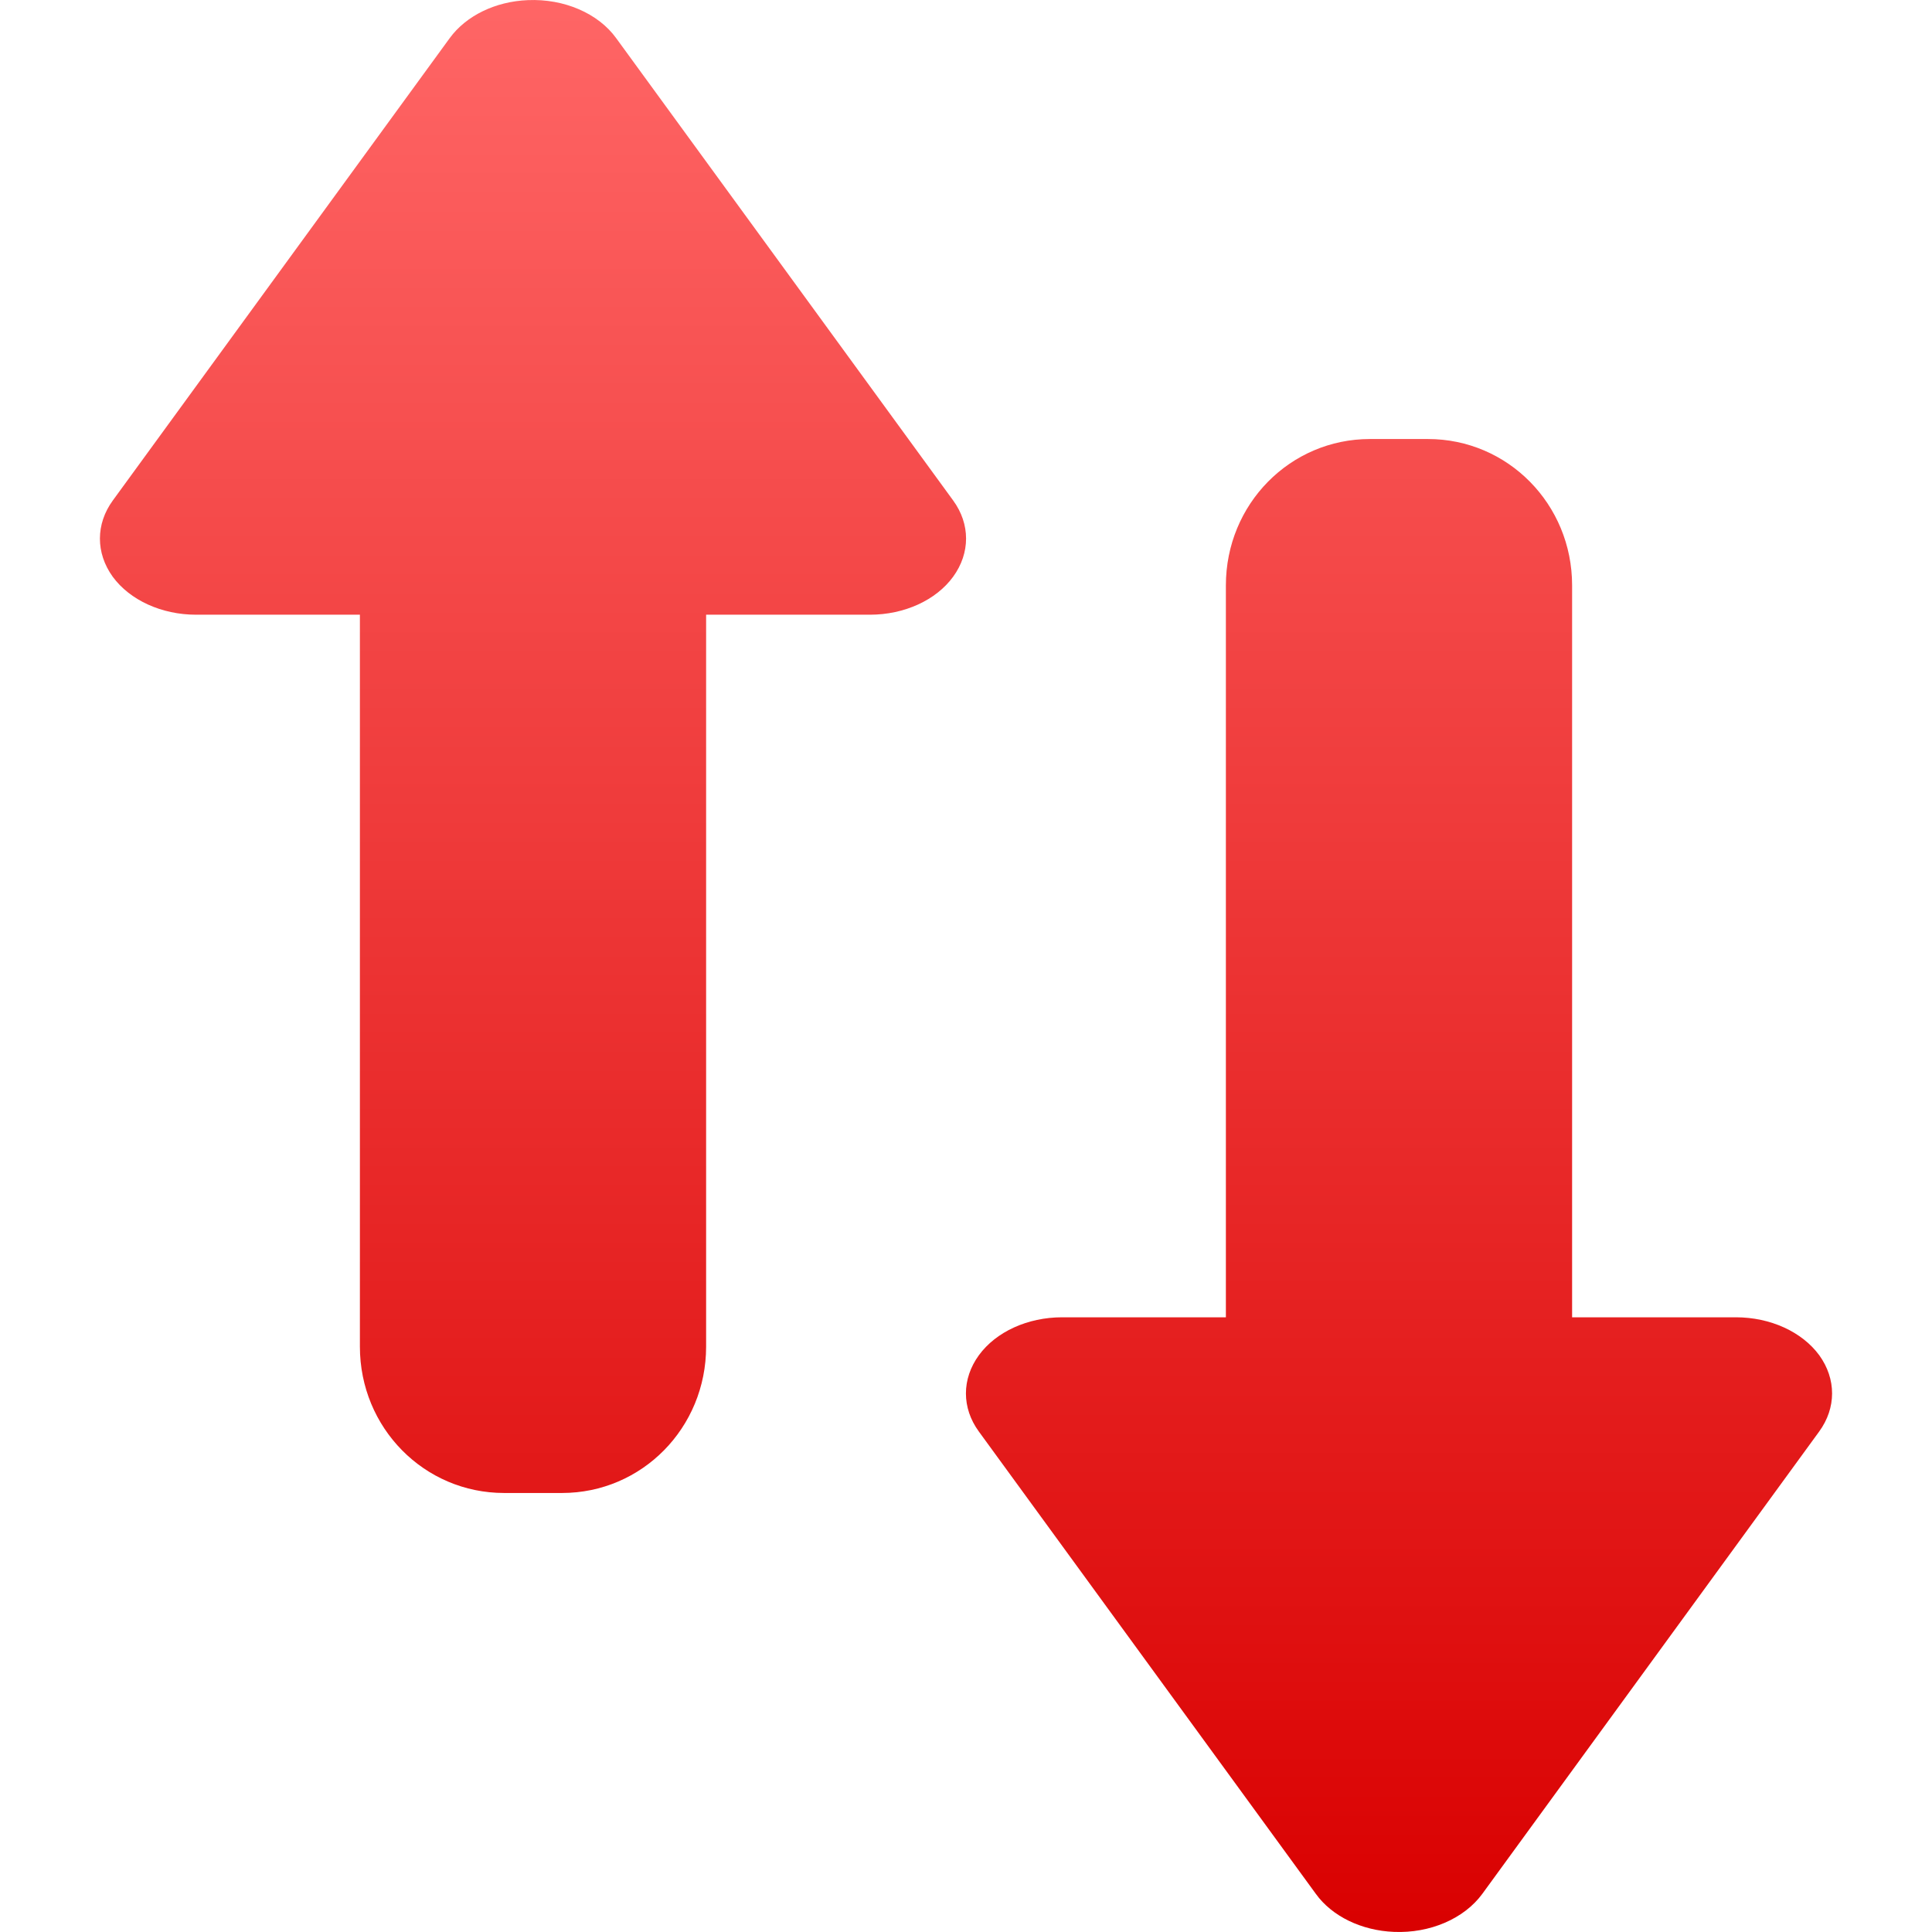 <svg xmlns="http://www.w3.org/2000/svg" xmlns:xlink="http://www.w3.org/1999/xlink" width="64" height="64" viewBox="0 0 64 64" version="1.1">
<defs>
<linearGradient id="linear0" gradientUnits="userSpaceOnUse" x1="0" y1="0" x2="0" y2="1" gradientTransform="matrix(57.383,0,0,64,3.309,0)">
<stop offset="0" style="stop-color:#ff6666;stop-opacity:1;"/>
<stop offset="1" style="stop-color:#d90000;stop-opacity:1;"/>
</linearGradient>
</defs>
<g id="surface1">
<path style=" stroke:none;fill-rule:evenodd;fill:url(#linear0);" d="M 17.488 0.004 C 16.41 0.047 15.441 0.52 14.898 1.262 L 3.738 16.578 C 3.168 17.359 3.168 18.32 3.734 19.105 C 4.305 19.883 5.355 20.363 6.496 20.363 L 11.922 20.363 L 11.922 44.609 C 11.922 47.297 14.051 49.457 16.699 49.457 L 18.617 49.457 C 21.266 49.457 23.391 47.297 23.391 44.609 L 23.391 20.363 L 28.816 20.363 C 29.957 20.363 31.008 19.883 31.574 19.105 C 32.145 18.32 32.145 17.359 31.574 16.578 L 20.41 1.262 C 19.816 0.441 18.684 -0.047 17.488 0.004 Z M 45.383 14.543 C 42.734 14.543 40.609 16.703 40.609 19.391 L 40.609 43.637 L 35.184 43.637 C 34.043 43.637 32.992 44.117 32.426 44.895 C 31.855 45.68 31.855 46.641 32.426 47.422 L 43.59 62.738 C 44.125 63.48 45.102 63.953 46.176 63.996 C 47.371 64.047 48.5 63.559 49.102 62.738 L 60.262 47.422 C 60.832 46.641 60.832 45.68 60.266 44.895 C 59.695 44.117 58.645 43.637 57.504 43.637 L 52.078 43.637 L 52.078 19.391 C 52.078 16.703 49.949 14.543 47.301 14.543 Z M 45.383 14.543 "/>
</g>
</svg>
